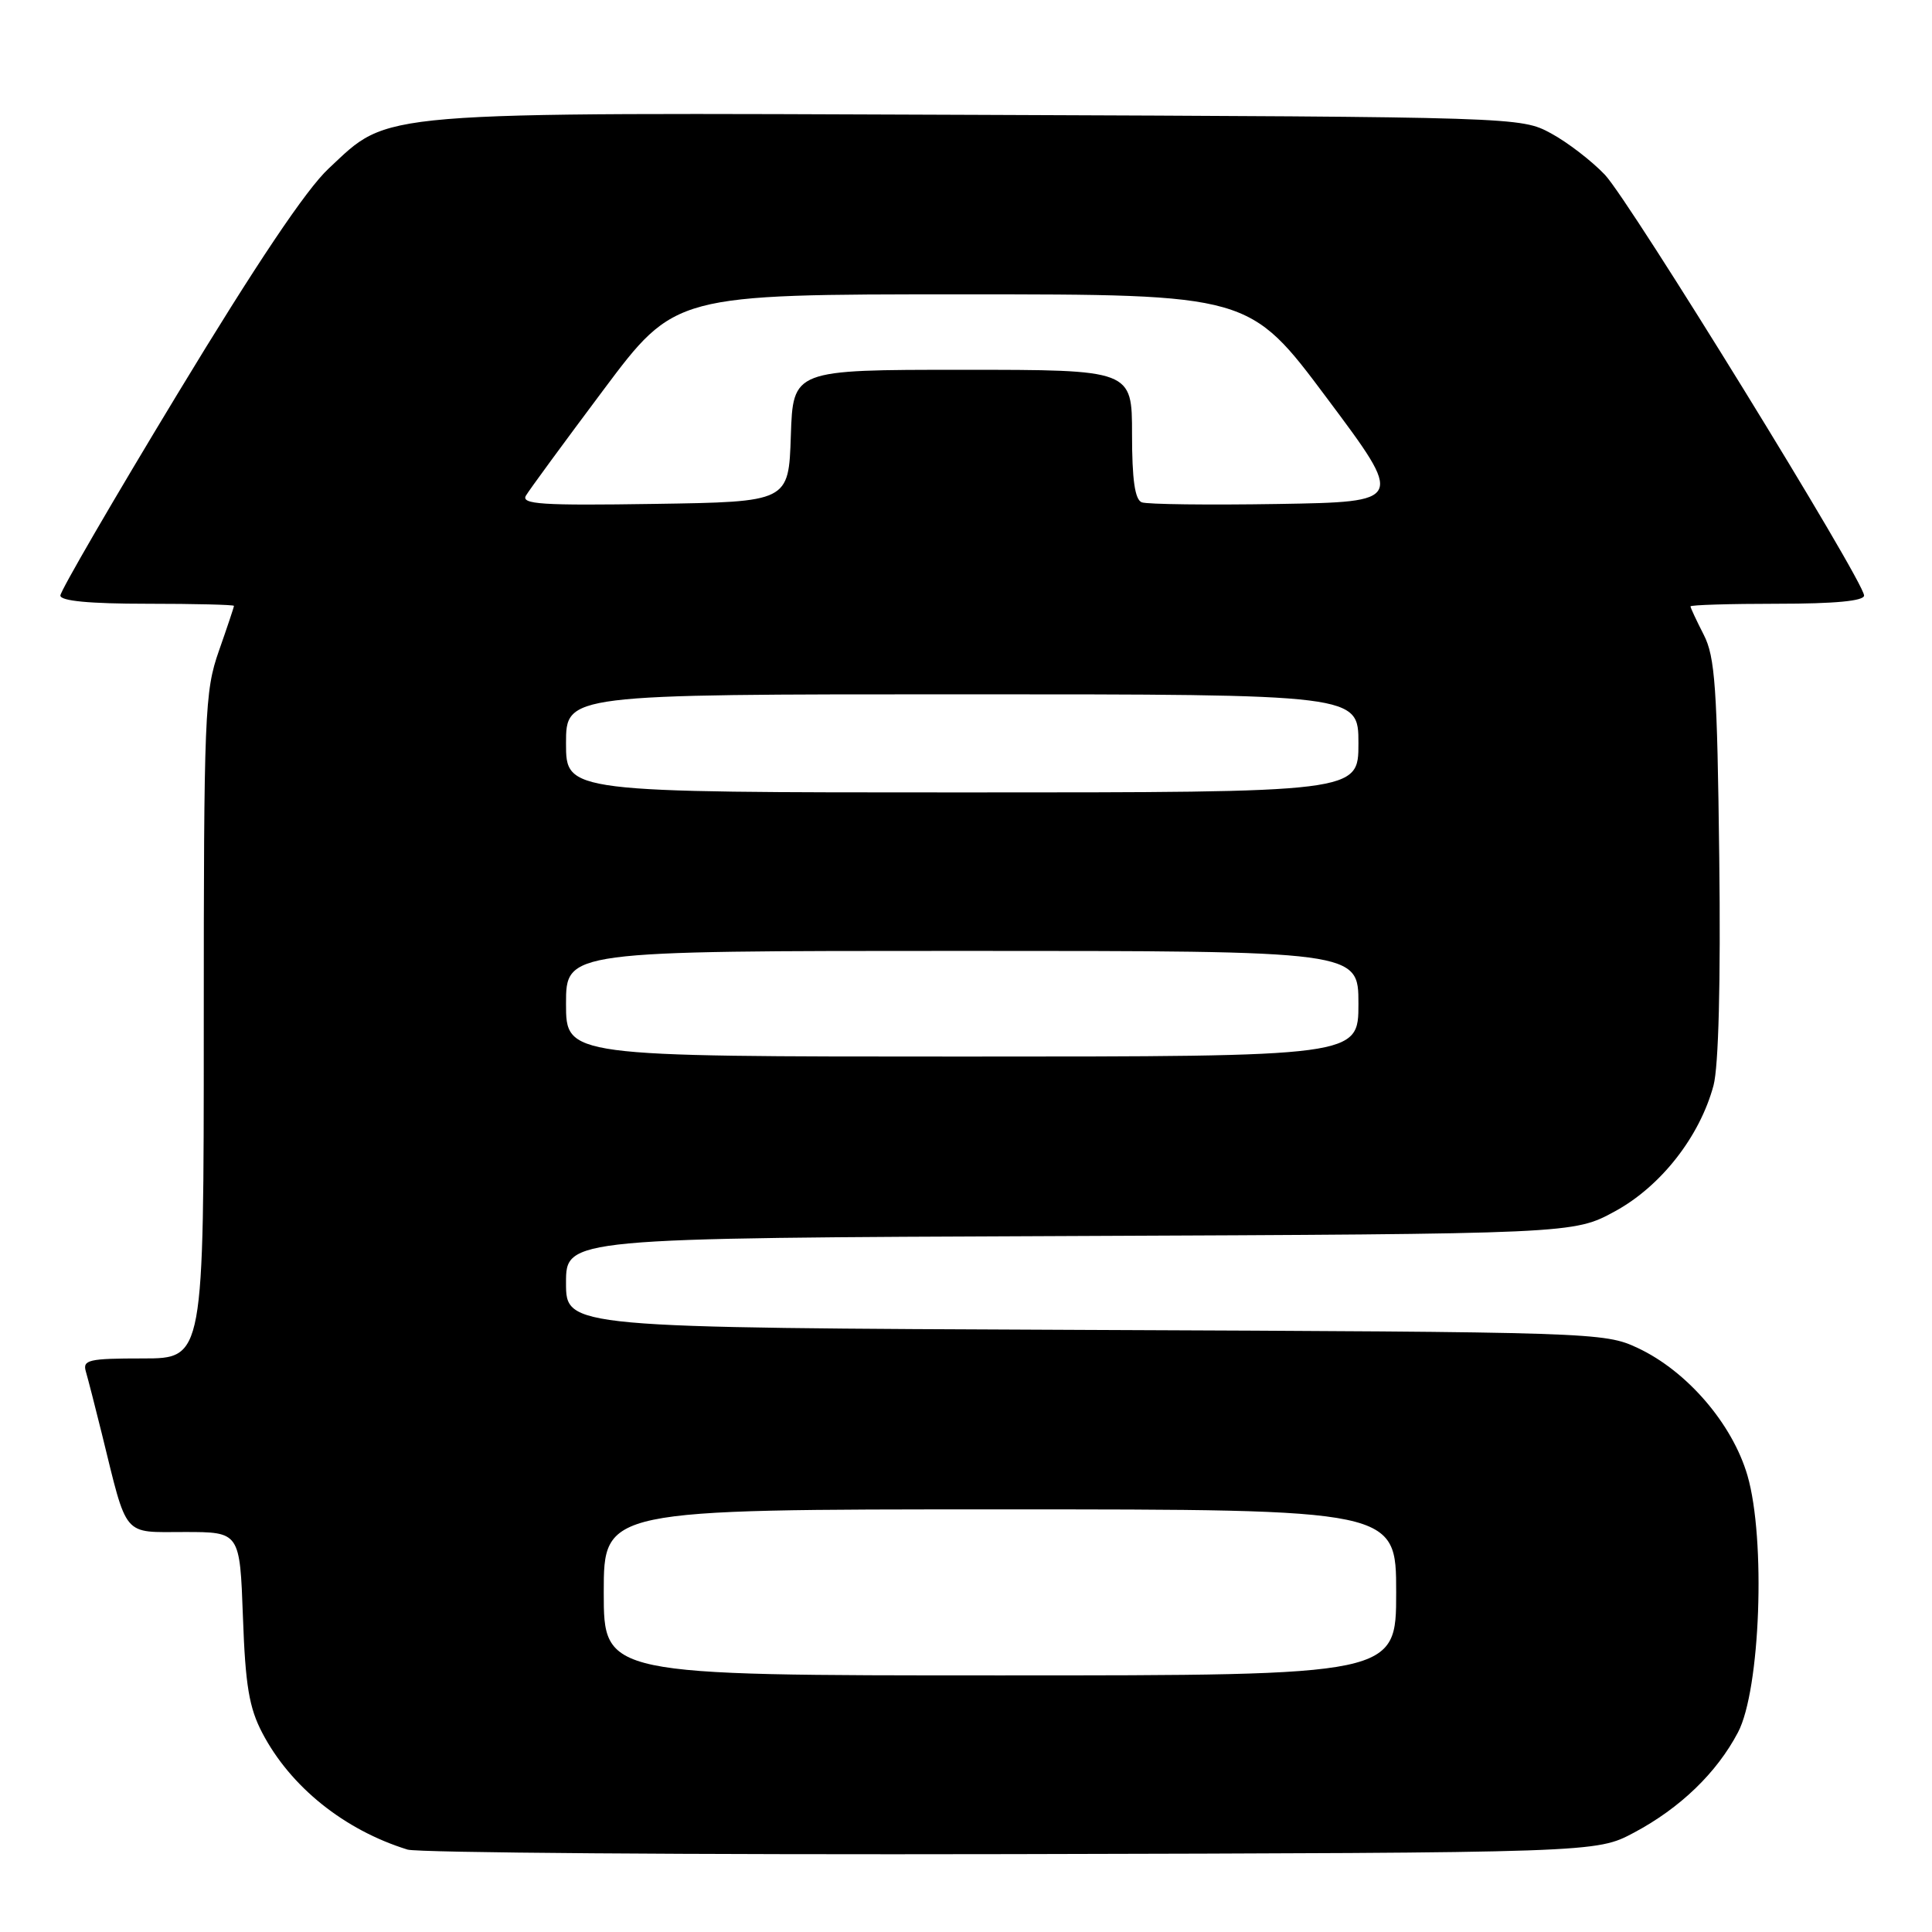 <?xml version="1.0" encoding="UTF-8" standalone="no"?>
<!DOCTYPE svg PUBLIC "-//W3C//DTD SVG 1.1//EN" "http://www.w3.org/Graphics/SVG/1.1/DTD/svg11.dtd" >
<svg xmlns="http://www.w3.org/2000/svg" xmlns:xlink="http://www.w3.org/1999/xlink" version="1.1" viewBox="0 0 256 256">
 <g >
 <path fill="currentColor"
d=" M 216.50 242.84 C 222.63 239.58 227.47 234.91 230.29 229.55 C 233.26 223.92 233.99 203.93 231.55 195.52 C 229.55 188.66 223.55 181.68 217.00 178.61 C 212.58 176.54 211.31 176.50 143.75 176.22 C 75.00 175.93 75.00 175.93 75.00 169.99 C 75.00 164.05 75.00 164.05 141.75 163.78 C 208.50 163.50 208.50 163.50 214.00 160.50 C 220.08 157.18 225.22 150.62 227.05 143.83 C 227.72 141.31 228.01 130.17 227.81 113.67 C 227.54 91.11 227.26 87.03 225.75 84.10 C 224.79 82.22 224.00 80.54 224.00 80.35 C 224.00 80.16 229.18 80.00 235.50 80.00 C 243.15 80.00 247.00 79.63 247.00 78.91 C 247.00 77.02 215.98 26.67 212.66 23.16 C 210.92 21.33 207.70 18.85 205.50 17.66 C 201.52 15.51 201.14 15.50 129.59 15.22 C 48.63 14.91 51.77 14.65 43.55 22.33 C 40.56 25.11 33.92 35.02 23.54 52.16 C 14.99 66.27 8.00 78.31 8.00 78.91 C 8.00 79.63 11.85 80.00 19.50 80.00 C 25.82 80.00 31.00 80.13 31.00 80.28 C 31.00 80.44 30.10 83.13 29.00 86.26 C 27.12 91.62 27.00 94.51 27.00 135.98 C 27.00 180.00 27.00 180.00 18.93 180.00 C 11.72 180.00 10.92 180.19 11.38 181.75 C 11.66 182.71 12.62 186.43 13.50 190.00 C 16.93 203.92 16.15 203.00 24.47 203.00 C 31.78 203.00 31.78 203.00 32.19 214.25 C 32.51 223.32 33.01 226.30 34.76 229.63 C 38.49 236.76 45.61 242.48 54.00 245.08 C 55.38 245.50 91.38 245.77 134.00 245.68 C 211.50 245.50 211.50 245.50 216.50 242.84 Z  M 80.00 211.00 C 80.00 200.00 80.00 200.00 132.50 200.00 C 185.00 200.00 185.00 200.00 185.00 211.00 C 185.00 222.00 185.00 222.00 132.50 222.00 C 80.00 222.00 80.00 222.00 80.00 211.00 Z  M 75.00 133.00 C 75.00 126.00 75.00 126.00 127.50 126.00 C 180.00 126.00 180.00 126.00 180.00 133.00 C 180.00 140.00 180.00 140.00 127.50 140.00 C 75.00 140.00 75.00 140.00 75.00 133.00 Z  M 75.00 98.50 C 75.00 92.00 75.00 92.00 127.50 92.00 C 180.00 92.00 180.00 92.00 180.00 98.50 C 180.00 105.00 180.00 105.00 127.50 105.00 C 75.00 105.00 75.00 105.00 75.00 98.50 Z  M 69.69 65.67 C 70.13 64.92 74.76 58.61 79.97 51.65 C 89.44 39.00 89.44 39.00 127.49 39.00 C 165.55 39.00 165.55 39.00 175.82 52.75 C 186.10 66.50 186.10 66.50 169.34 66.78 C 160.12 66.93 151.99 66.83 151.29 66.56 C 150.38 66.21 150.00 63.56 150.00 57.53 C 150.00 49.00 150.00 49.00 127.54 49.00 C 105.08 49.00 105.08 49.00 104.79 57.75 C 104.50 66.50 104.50 66.50 86.69 66.77 C 71.80 67.00 69.01 66.82 69.69 65.67 Z "/>
</g>
</svg>